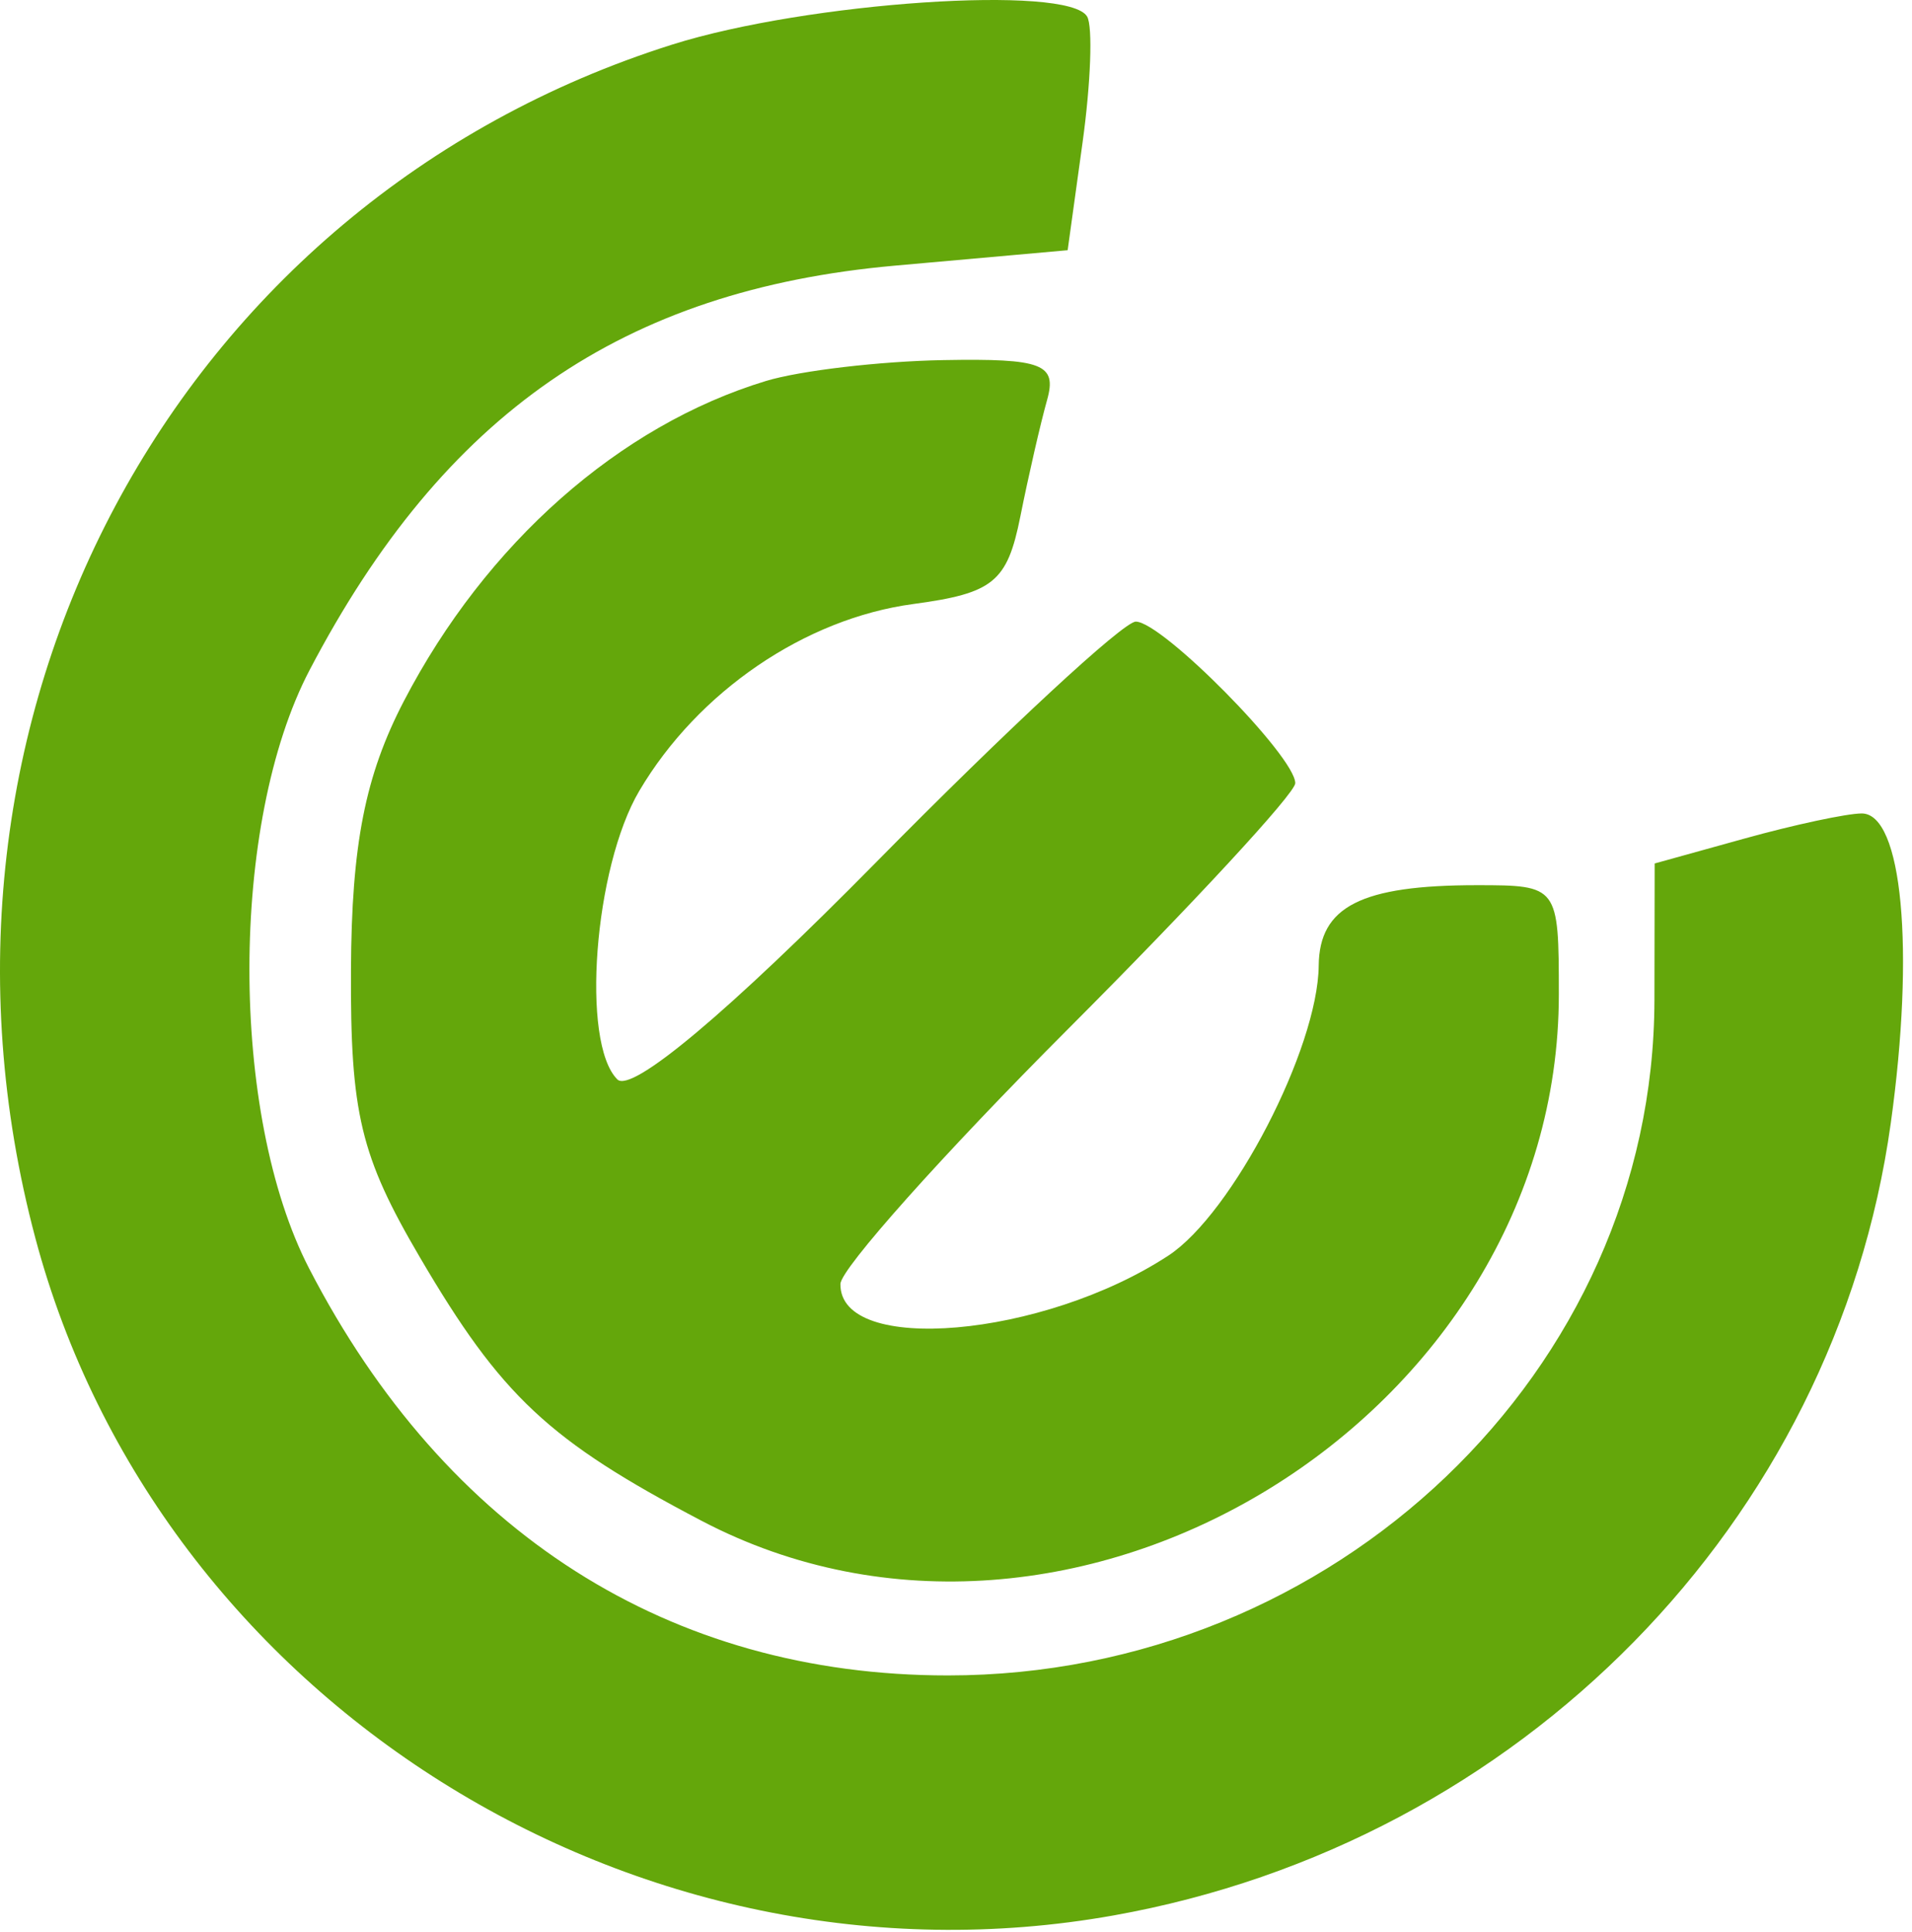 <svg width="190" height="192" viewBox="0 0 190 192" fill="none" xmlns="http://www.w3.org/2000/svg">
    <path fill-rule="evenodd" clip-rule="evenodd" d="M66.809 4.427C17.307 20.042 -10.191 71.556 3.512 123.018C15.743 168.961 63.24 198.796 110.674 190.327C151.105 183.108 182.355 151.263 187.886 111.642C190.302 94.334 189.033 80.808 184.993 80.83C183.502 80.837 178.269 81.958 173.357 83.323L164.428 85.801L164.405 99.38C164.343 136.187 132.64 166.482 94.19 166.482C66.533 166.482 44.309 152.327 30.724 126.054C22.79 110.713 22.809 81.775 30.764 66.585C44.107 41.101 61.89 28.813 88.931 26.396L106.095 24.863L107.578 14.149C108.395 8.256 108.6 2.632 108.033 1.649C106.188 -1.554 80.221 0.196 66.809 4.427ZM76.128 37.853C61.55 42.27 48.285 53.996 40.136 69.663C36.285 77.065 34.935 83.925 34.876 96.37C34.809 110.637 35.821 114.861 41.709 124.908C49.816 138.742 54.514 143.137 69.707 151.111C106.545 170.446 154.905 140.756 154.905 98.803C154.905 88.046 154.838 87.958 146.766 87.958C135.266 87.958 131.102 90.075 131.043 95.951C130.959 104.192 122.45 120.606 116.109 124.761C103.643 132.93 83.412 134.68 83.516 127.582C83.538 126.087 93.716 114.687 106.136 102.249C118.555 89.813 128.714 78.82 128.714 77.823C128.714 75.168 115.488 61.768 112.866 61.768C111.636 61.768 100.045 72.508 87.109 85.634C72.378 100.584 62.752 108.663 61.345 107.256C57.705 103.615 59.031 86.199 63.531 78.582C69.355 68.72 80 61.461 90.752 60.02C98.712 58.951 100.088 57.83 101.388 51.351C102.207 47.258 103.407 42.035 104.052 39.744C105.057 36.172 103.59 35.606 93.755 35.782C87.447 35.894 79.514 36.827 76.128 37.853Z" fill="#64A70B"/>
</svg>
